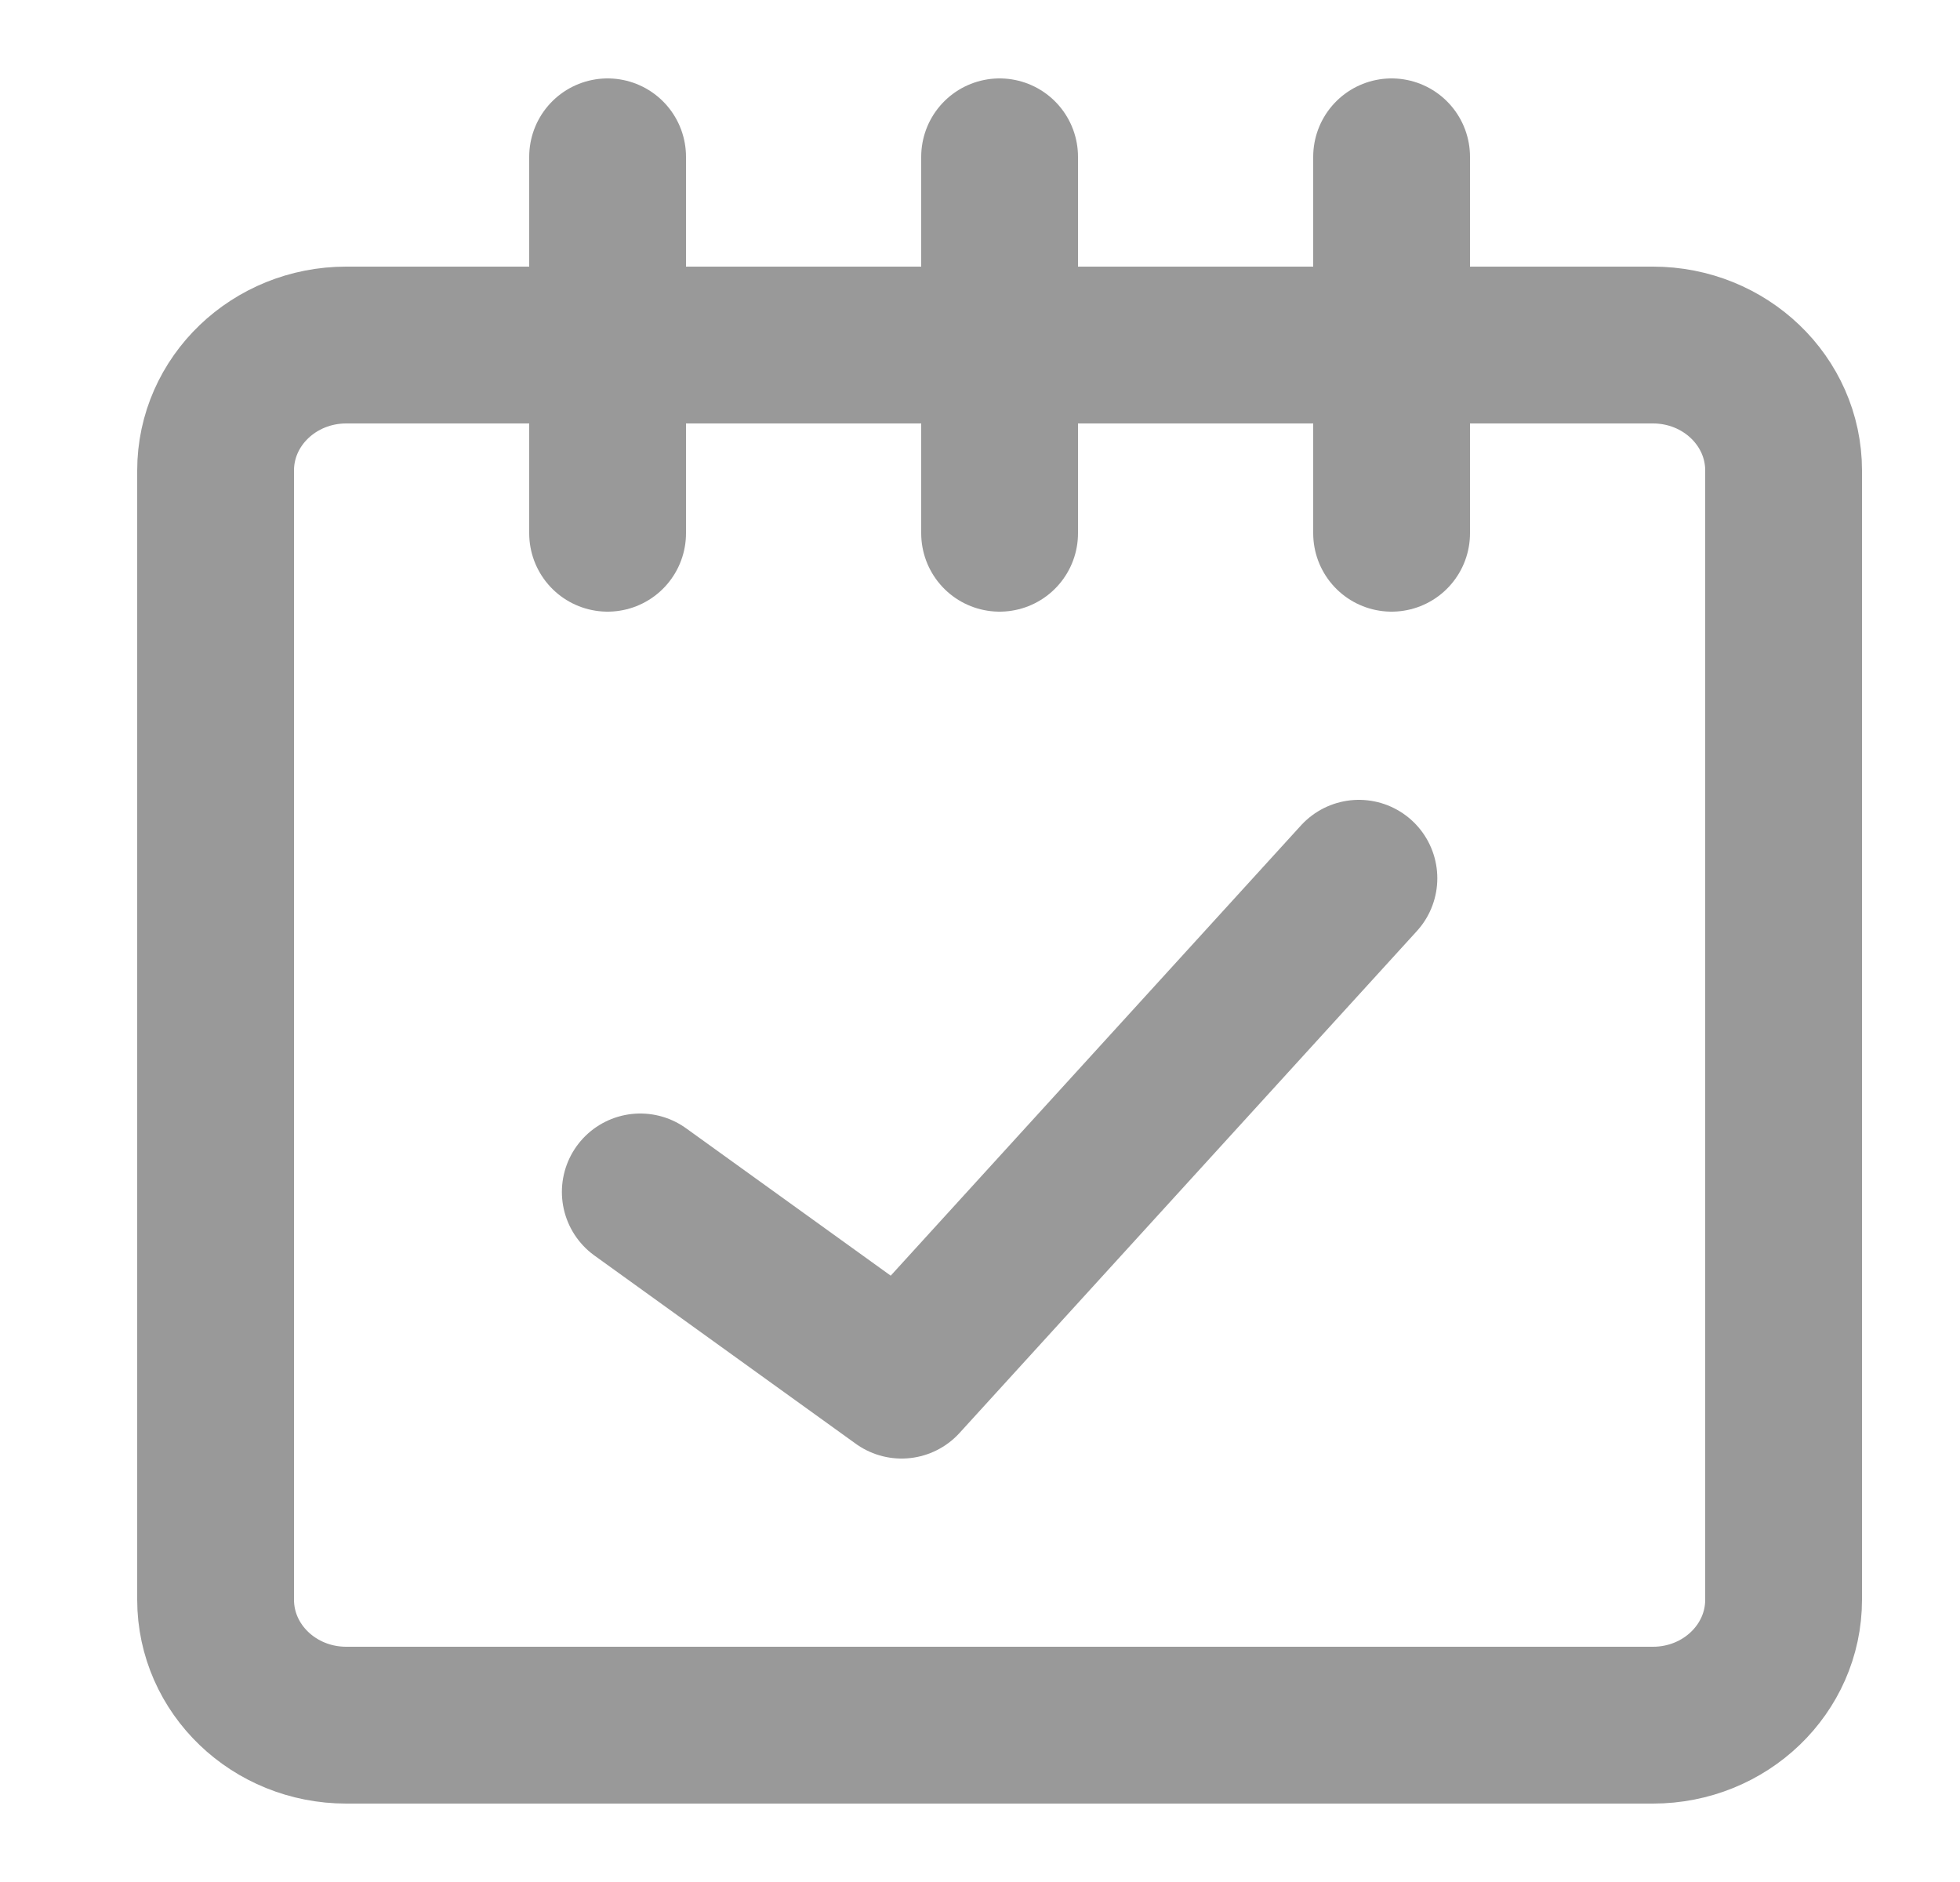 <svg width="25" height="24" viewBox="0 0 25 24" fill="none" xmlns="http://www.w3.org/2000/svg">
<path d="M21.083 4.4H4.417C3.496 4.4 2.75 5.116 2.75 6V20.4C2.75 21.284 3.496 22 4.417 22H21.083C22.004 22 22.75 21.284 22.75 20.4V6C22.75 5.116 22.004 4.4 21.083 4.4Z" stroke="#999999" stroke-width="2" stroke-linecap="round" stroke-linejoin="round"/>
<path d="M7.75 6.8V2" stroke="#999999" stroke-width="2" stroke-linecap="round" stroke-linejoin="round"/>
<path d="M12.75 6.8V2" stroke="#999999" stroke-width="2" stroke-linecap="round" stroke-linejoin="round"/>
<path d="M17.75 6.8V2" stroke="#999999" stroke-width="2" stroke-linecap="round" stroke-linejoin="round"/>
<path d="M8.167 15.2L11.5 17.6L17.333 11.2" stroke="#999999" stroke-width="2" stroke-linecap="round" stroke-linejoin="round"/>
</svg>
